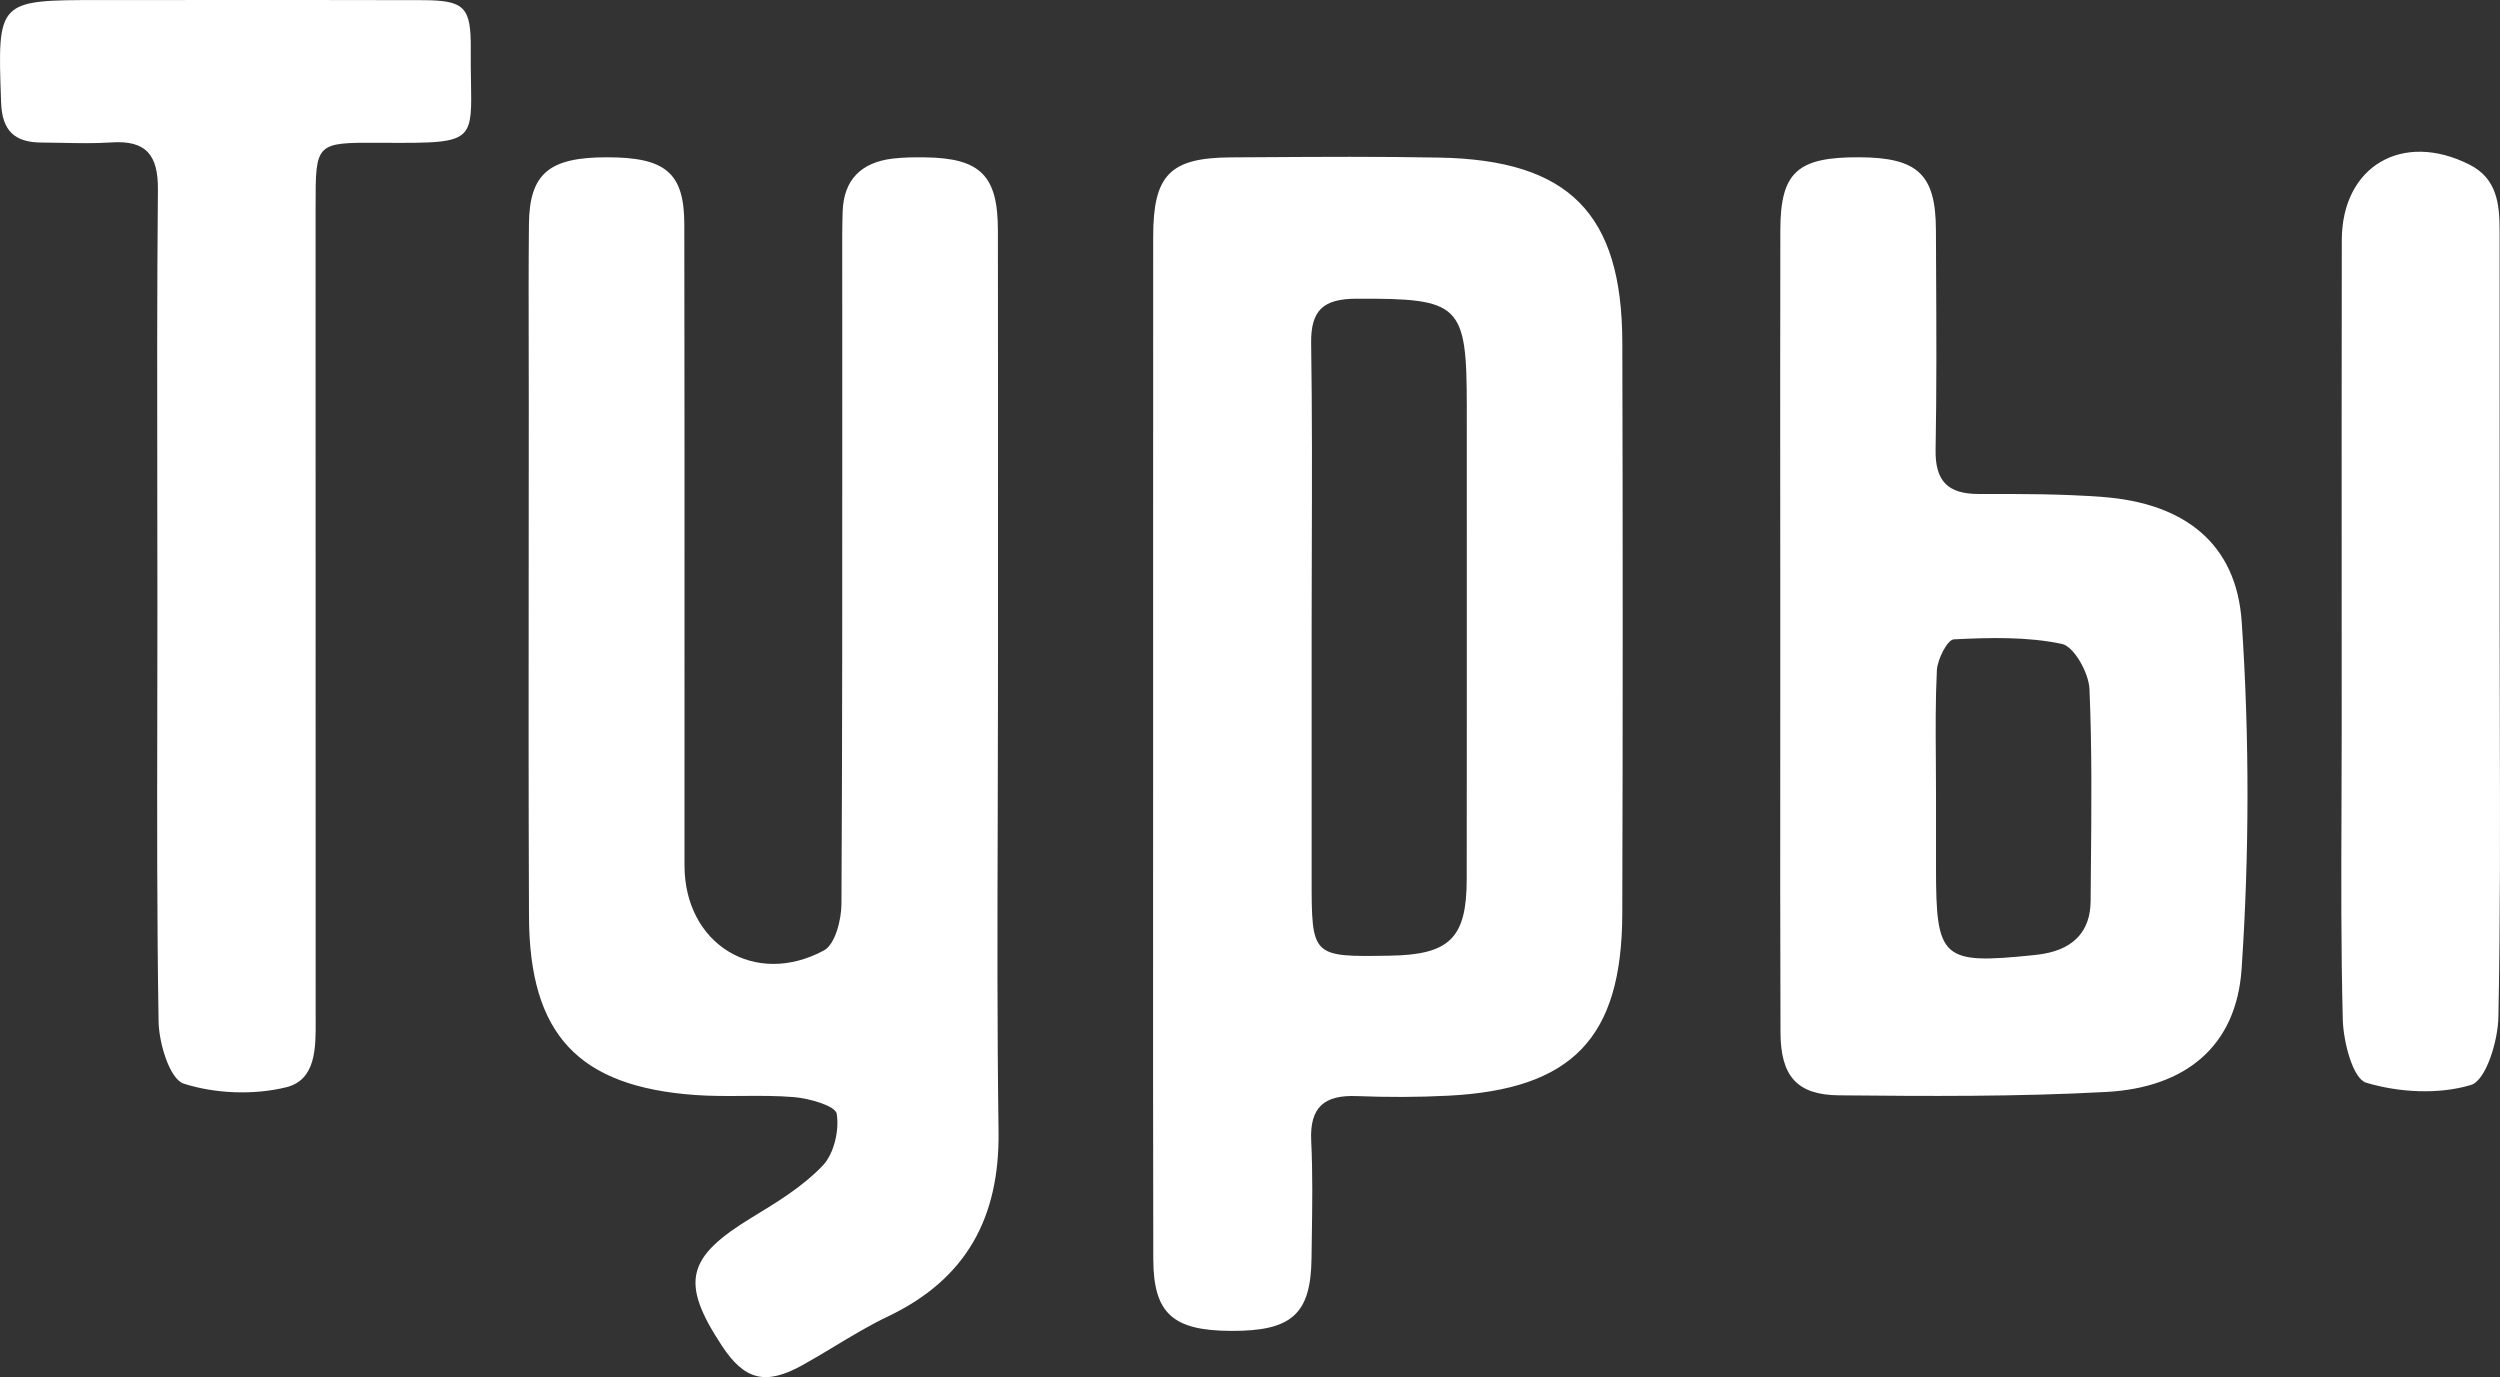 <svg width="236" height="130" viewBox="0 0 236 130" fill="none" xmlns="http://www.w3.org/2000/svg">
<rect x="0" y="0" width="236" height="130" fill="#333333" stroke="none"/>
<path fill-rule="evenodd" clip-rule="evenodd" d="M14.848 47.001V47.001V47C14.833 37.3 14.818 27.6 14.907 17.901C14.938 14.626 13.791 13.22 10.492 13.445C8.977 13.548 7.453 13.517 5.93 13.486H5.93C5.261 13.472 4.592 13.458 3.924 13.456C1.429 13.448 0.202 12.389 0.106 9.7C0.104 9.636 0.101 9.571 0.099 9.508C-0.07 4.783 -0.155 2.408 0.991 1.214C2.15 0.006 4.567 0.006 9.43 0.006H9.437C12.303 0.006 15.169 0.004 18.036 0.003C25.312 -0.001 32.589 -0.004 39.866 0.016C43.854 0.027 44.475 0.639 44.44 4.654C44.43 5.835 44.447 6.859 44.463 7.747C44.507 10.267 44.531 11.687 43.838 12.484C42.943 13.514 40.851 13.504 36.053 13.48C35.956 13.48 35.857 13.479 35.757 13.479C29.805 13.45 29.793 13.49 29.792 19.421L29.791 31.189V31.189C29.79 52.748 29.788 74.307 29.798 95.865C29.798 96.022 29.799 96.182 29.799 96.342C29.812 98.947 29.826 101.951 27.003 102.641C23.942 103.389 20.328 103.252 17.342 102.295C16.024 101.872 15.003 98.481 14.97 96.419C14.812 86.693 14.83 76.963 14.848 67.234V67.234V67.234C14.854 63.933 14.861 60.633 14.86 57.333C14.859 53.889 14.854 50.445 14.848 47.001ZM123.818 59.411V82.931C123.819 86.635 123.819 88.487 124.744 89.397C125.669 90.306 127.517 90.276 131.21 90.217C136.845 90.126 138.452 88.56 138.458 83.014C138.471 72.246 138.469 61.478 138.467 50.71V50.709V50.709V50.709C138.466 46.605 138.465 42.5 138.465 38.395C138.465 28.661 137.859 28.161 128.043 28.198C124.936 28.211 123.722 29.254 123.772 32.433C123.872 38.922 123.853 45.412 123.834 51.902V51.903C123.826 54.406 123.819 56.908 123.818 59.411ZM108.855 70.067C108.855 65.784 108.854 61.501 108.854 57.218C108.851 45.588 108.849 33.959 108.86 22.329C108.866 16.504 110.449 14.889 116.209 14.857C117.118 14.851 118.028 14.846 118.937 14.84C124.599 14.805 130.261 14.769 135.919 14.878C148.128 15.113 153.114 20.164 153.147 32.311C153.195 50.298 153.198 68.287 153.143 86.275C153.107 97.984 148.436 102.832 136.726 103.433C133.852 103.581 130.961 103.585 128.083 103.471C125.036 103.35 123.621 104.486 123.778 107.704C123.927 110.73 123.881 113.766 123.836 116.8V116.8C123.826 117.458 123.816 118.115 123.808 118.771C123.746 124.065 121.946 125.664 116.198 125.636C110.707 125.61 108.882 123.99 108.87 118.842C108.843 107.21 108.848 95.577 108.852 83.945V83.945V83.945V83.945C108.854 79.319 108.856 74.693 108.855 70.067ZM94.209 64.934C94.209 69.06 94.196 73.187 94.184 77.314C94.154 87.137 94.124 96.959 94.263 106.78C94.377 114.913 91.248 120.732 83.83 124.269C82.103 125.092 80.457 126.084 78.81 127.077L78.81 127.077L78.81 127.077C77.789 127.693 76.768 128.308 75.726 128.884C72.262 130.8 70.284 130.289 68.147 127.041C64.189 121.023 64.797 118.677 71.035 114.894C73.383 113.47 75.81 111.985 77.672 110.025C78.734 108.907 79.244 106.69 78.985 105.138C78.859 104.388 76.413 103.692 74.967 103.569C73.362 103.433 71.746 103.444 70.129 103.456H70.129H70.129H70.129C68.63 103.467 67.132 103.477 65.642 103.37C54.592 102.579 49.983 97.662 49.937 86.536C49.889 75.184 49.899 63.832 49.909 52.479V52.479V52.479V52.479C49.913 47.692 49.917 42.905 49.917 38.118C49.917 36.449 49.913 34.779 49.91 33.109V33.109V33.109L49.91 33.104C49.901 29.126 49.893 25.149 49.932 21.172C49.979 16.383 51.825 14.846 57.305 14.848C62.835 14.85 64.591 16.305 64.599 21.184C64.622 34.932 64.62 48.679 64.618 62.426C64.617 68.853 64.616 75.28 64.617 81.707C64.619 89.093 71.231 93.244 77.781 89.721C78.837 89.152 79.426 86.838 79.434 85.327C79.518 69.673 79.514 54.02 79.509 38.366C79.508 34.076 79.507 29.786 79.507 25.496C79.507 25.125 79.507 24.753 79.506 24.382C79.502 22.909 79.499 21.435 79.547 19.963C79.645 16.943 81.323 15.334 84.244 14.975C85.269 14.85 86.314 14.841 87.349 14.855C92.536 14.93 94.194 16.558 94.201 21.702C94.216 32.054 94.214 42.406 94.211 52.758C94.21 56.817 94.209 60.875 94.209 64.934ZM182.759 81.921V75.017C182.76 73.911 182.752 72.805 182.744 71.698C182.723 68.891 182.703 66.083 182.84 63.284C182.892 62.237 183.836 60.384 184.443 60.354C187.841 60.185 191.339 60.093 194.635 60.783C195.793 61.026 197.182 63.528 197.247 65.051C197.487 70.652 197.435 76.267 197.382 81.88V81.88V81.881C197.372 82.943 197.362 84.005 197.355 85.066C197.333 87.89 195.768 89.514 193.015 90.018C192.677 90.08 192.335 90.129 191.992 90.163C183.3 91.054 182.759 90.571 182.759 81.921ZM168.055 49.5C168.056 52.688 168.058 55.877 168.059 59.065C168.059 62.859 168.058 66.652 168.056 70.446L168.056 70.508C168.051 79.493 168.046 88.477 168.078 97.46C168.093 101.556 169.604 103.361 173.592 103.399C181.998 103.482 190.424 103.535 198.813 103.082C206.298 102.679 211.115 98.791 211.608 91.46C212.34 80.58 212.353 69.578 211.617 58.699C211.115 51.248 206.15 47.504 198.539 46.918C194.665 46.62 190.762 46.626 186.872 46.632L186.794 46.632C183.889 46.637 182.666 45.426 182.72 42.445C182.824 36.737 182.796 31.026 182.768 25.315V25.315V25.315C182.762 24.107 182.756 22.899 182.751 21.691C182.73 16.458 181.034 14.876 175.539 14.847C169.673 14.816 168.075 16.245 168.064 21.707C168.045 30.971 168.05 40.235 168.055 49.5ZM235.983 68.468C235.974 65.331 235.966 62.195 235.966 59.059C235.966 55.611 235.966 52.163 235.966 48.715C235.966 39.723 235.966 30.731 235.962 21.739C235.961 19.249 235.708 16.848 233.127 15.544C226.789 12.341 221.078 15.692 221.066 22.662C221.046 33.937 221.05 45.212 221.053 56.486C221.055 60.646 221.056 64.806 221.056 68.967C221.056 71.373 221.047 73.78 221.038 76.187C221.012 82.881 220.986 89.575 221.16 96.263C221.214 98.354 222.113 101.829 223.362 102.205C226.464 103.137 230.202 103.342 233.259 102.421C234.674 101.995 235.803 98.279 235.848 96.031C236.033 86.846 236.008 77.657 235.983 68.468Z" fill="white"/>
</svg>
